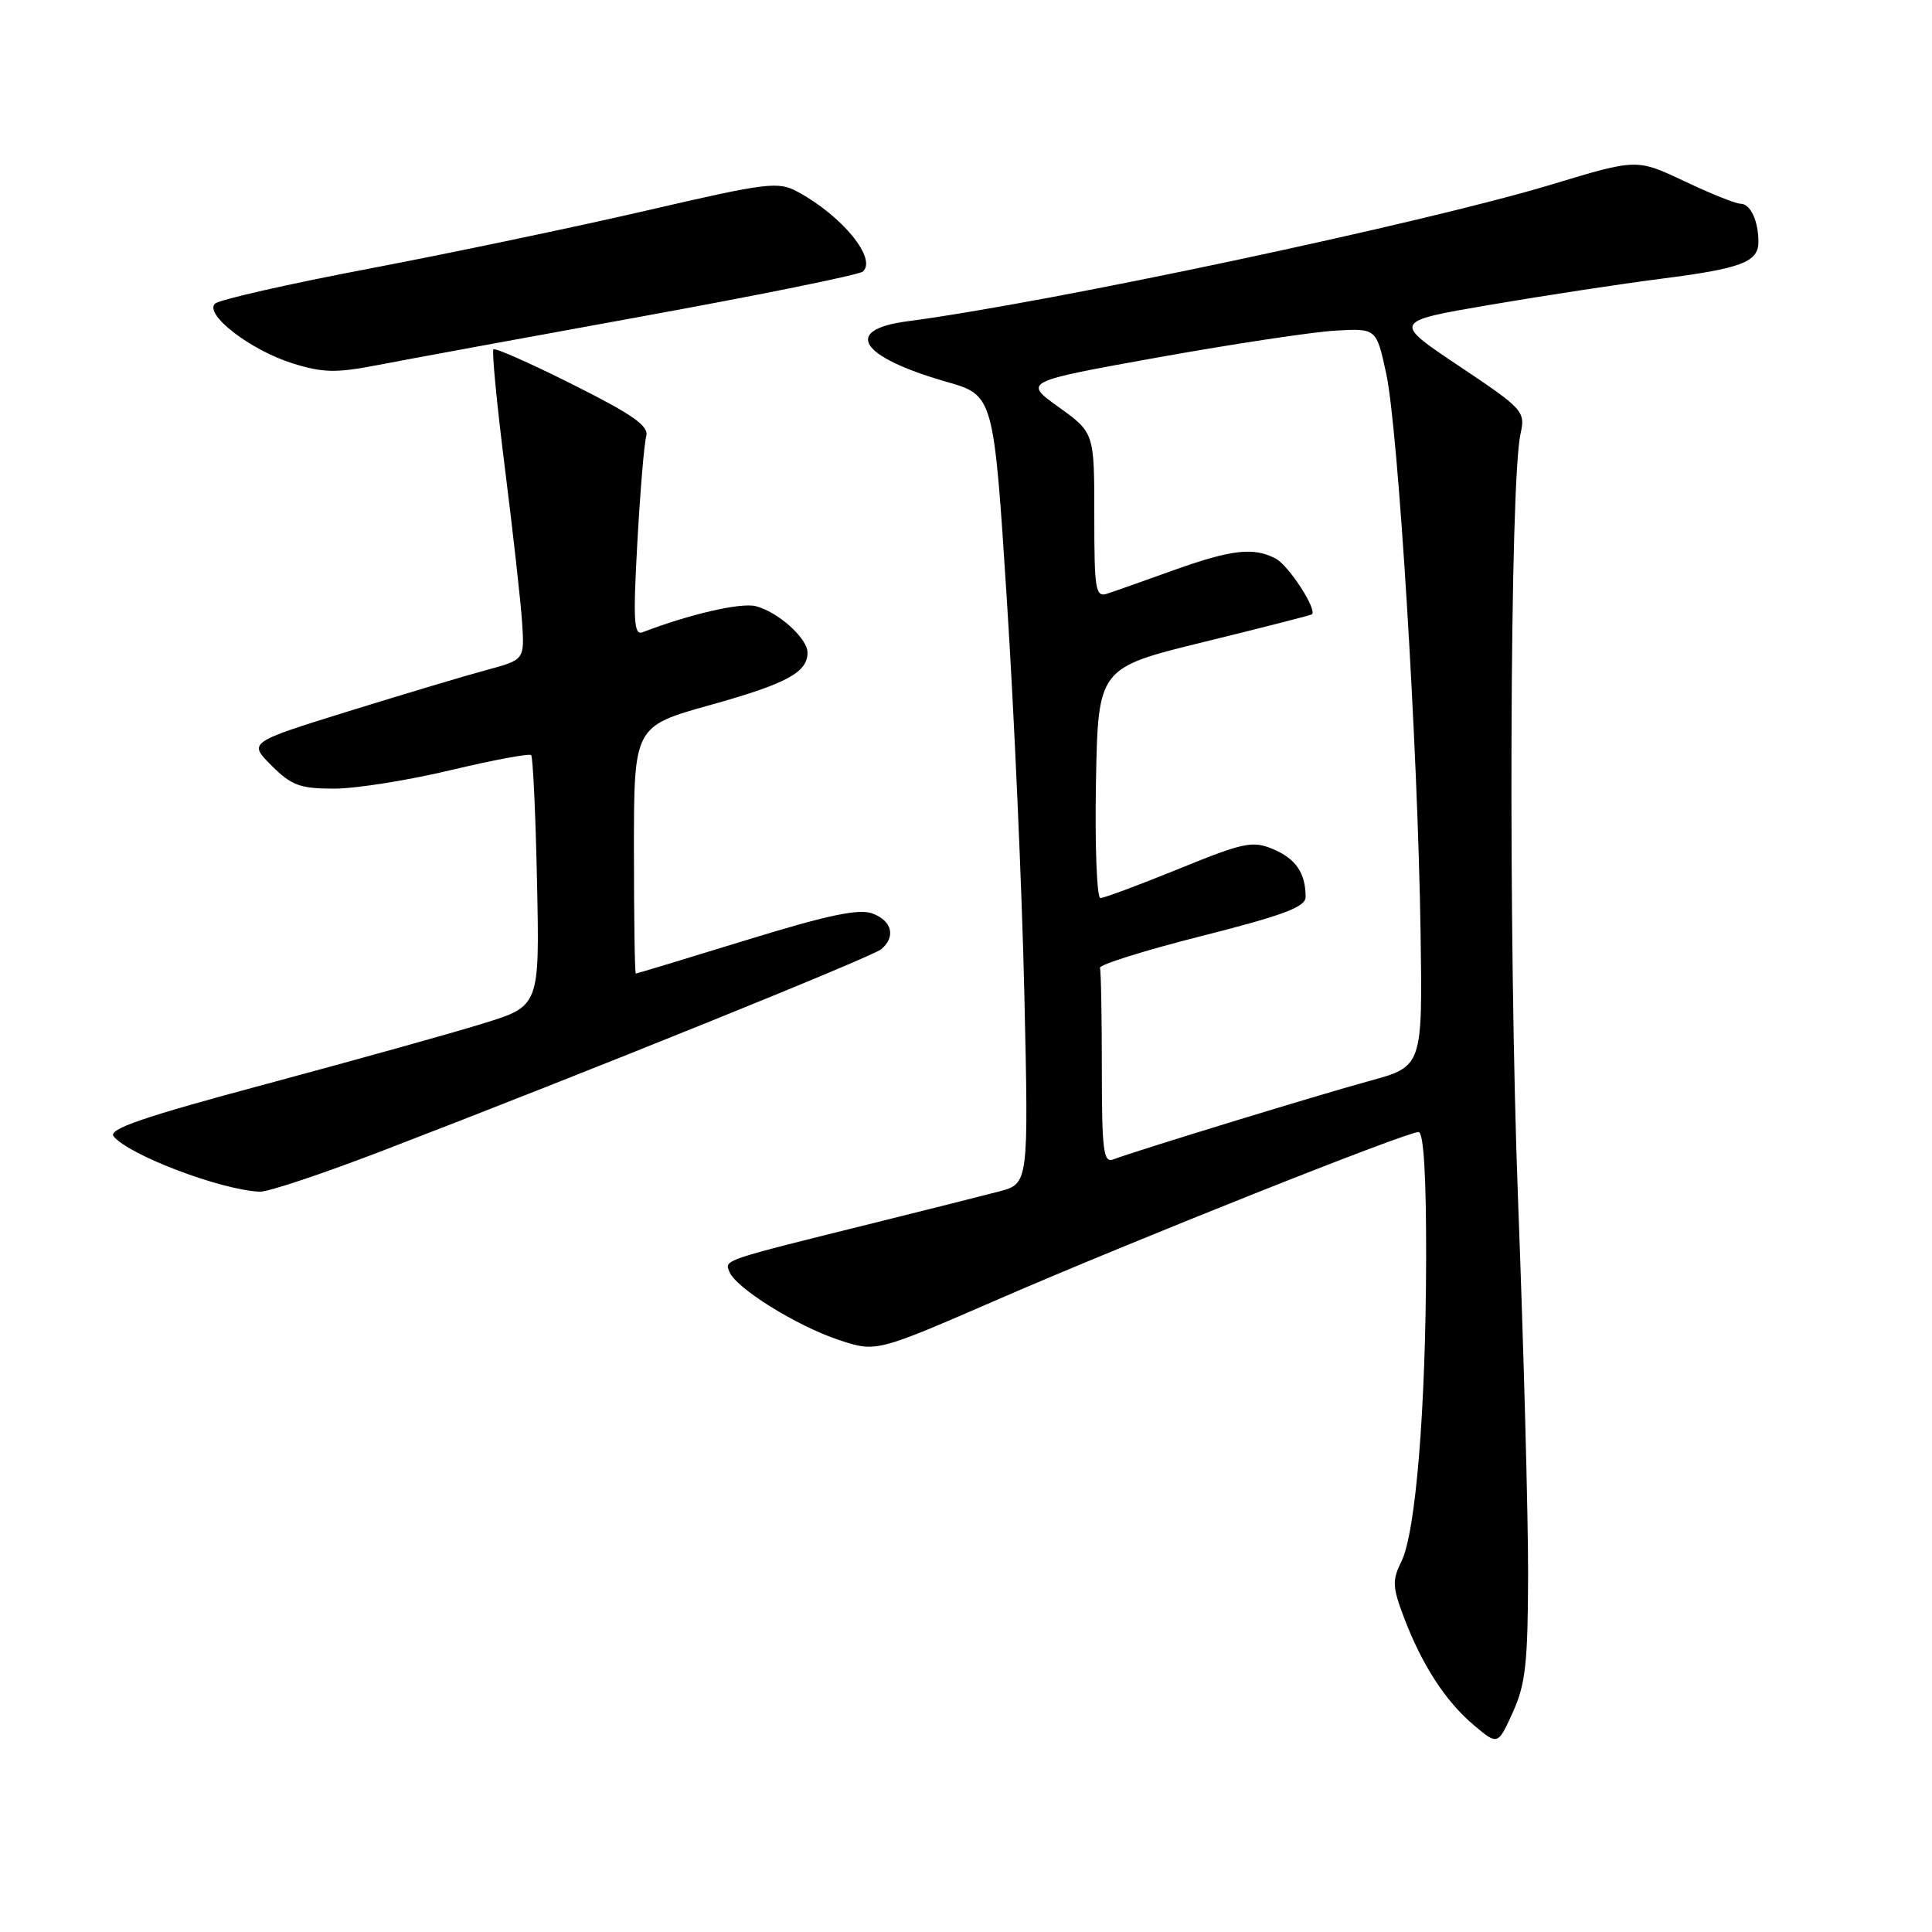 <?xml version="1.0" encoding="UTF-8" standalone="no"?>
<!DOCTYPE svg PUBLIC "-//W3C//DTD SVG 1.1//EN" "http://www.w3.org/Graphics/SVG/1.1/DTD/svg11.dtd" >
<svg xmlns="http://www.w3.org/2000/svg" xmlns:xlink="http://www.w3.org/1999/xlink" version="1.1" viewBox="0 0 256 256">
 <g >
 <path fill="currentColor"
d=" M 202.48 208.50 C 202.49 200.80 201.89 178.53 201.15 159.00 C 199.84 124.50 200.04 63.86 201.48 57.46 C 202.14 54.52 201.86 54.20 193.33 48.50 C 184.50 42.60 184.50 42.60 197.50 40.38 C 204.65 39.16 214.78 37.62 220.00 36.95 C 230.75 35.58 233.00 34.73 233.00 32.05 C 233.00 29.27 231.94 27.00 230.64 27.00 C 230.01 27.00 226.66 25.66 223.19 24.01 C 216.88 21.03 216.88 21.03 205.68 24.42 C 188.79 29.54 139.12 40.09 120.25 42.57 C 111.60 43.70 113.91 47.29 125.41 50.59 C 131.67 52.38 131.67 52.38 133.41 79.44 C 134.37 94.32 135.42 117.83 135.73 131.67 C 136.30 156.84 136.30 156.84 132.40 157.87 C 130.26 158.43 122.88 160.29 116.00 162.00 C 95.54 167.08 96.03 166.92 96.64 168.50 C 97.46 170.65 105.53 175.68 111.15 177.55 C 116.10 179.19 116.10 179.19 132.30 172.15 C 150.19 164.38 186.32 150.00 187.96 150.00 C 188.64 150.00 188.99 155.77 188.97 166.75 C 188.93 186.77 187.59 203.11 185.68 206.94 C 184.46 209.38 184.51 210.30 186.02 214.30 C 188.43 220.63 191.54 225.44 195.29 228.59 C 198.47 231.27 198.47 231.27 200.46 226.88 C 202.14 223.19 202.46 220.31 202.48 208.50 Z  M 50.92 152.39 C 78.03 141.97 115.49 126.82 116.75 125.79 C 118.72 124.16 118.22 122.03 115.63 121.05 C 113.83 120.37 109.77 121.22 98.88 124.57 C 90.97 127.01 84.39 129.00 84.25 129.00 C 84.11 129.00 84.00 121.63 84.00 112.62 C 84.00 96.24 84.00 96.24 94.14 93.41 C 104.24 90.59 107.00 89.10 107.00 86.47 C 107.00 84.57 103.07 81.06 100.14 80.32 C 98.15 79.82 91.43 81.37 85.13 83.78 C 83.99 84.22 83.88 82.19 84.45 71.90 C 84.83 65.08 85.36 58.73 85.63 57.79 C 86.00 56.45 83.88 54.95 75.95 50.98 C 70.36 48.17 65.61 46.06 65.38 46.29 C 65.16 46.51 65.84 53.63 66.91 62.10 C 67.98 70.57 69.00 79.73 69.18 82.46 C 69.50 87.42 69.50 87.42 64.50 88.77 C 61.75 89.51 53.52 91.97 46.20 94.24 C 32.91 98.37 32.91 98.37 35.97 101.43 C 38.61 104.08 39.76 104.50 44.27 104.50 C 47.15 104.50 54.10 103.39 59.72 102.05 C 65.34 100.71 70.14 99.81 70.38 100.06 C 70.62 100.30 70.97 107.88 71.16 116.91 C 71.50 133.31 71.50 133.31 64.00 135.62 C 59.88 136.90 46.95 140.50 35.27 143.64 C 18.89 148.03 14.27 149.62 15.06 150.58 C 17.15 153.09 29.24 157.67 34.42 157.91 C 35.48 157.96 42.91 155.48 50.92 152.39 Z  M 85.00 41.94 C 100.68 39.09 113.88 36.41 114.34 35.98 C 116.22 34.27 111.61 28.62 105.71 25.42 C 103.11 24.01 101.72 24.18 85.71 27.89 C 76.24 30.08 59.73 33.54 49.00 35.58 C 38.27 37.62 29.05 39.71 28.50 40.23 C 27.00 41.63 33.17 46.39 38.75 48.14 C 42.76 49.40 44.52 49.44 50.00 48.38 C 53.58 47.69 69.32 44.79 85.00 41.94 Z  M 146.00 141.61 C 146.00 134.67 145.89 128.66 145.75 128.25 C 145.61 127.84 151.69 125.93 159.25 124.02 C 170.10 121.27 173.00 120.18 173.00 118.85 C 173.00 115.69 171.70 113.78 168.70 112.52 C 165.98 111.37 164.81 111.62 156.19 115.13 C 150.95 117.26 146.28 119.00 145.81 119.00 C 145.34 119.00 145.07 112.14 145.22 103.75 C 145.50 88.50 145.50 88.50 159.50 85.07 C 167.20 83.18 173.65 81.53 173.82 81.41 C 174.61 80.87 170.79 74.96 169.06 74.03 C 166.14 72.47 163.18 72.81 155.50 75.56 C 151.65 76.94 147.71 78.34 146.75 78.65 C 145.15 79.18 145.00 78.27 145.00 68.29 C 145.00 57.34 145.00 57.34 140.29 53.95 C 135.58 50.57 135.58 50.57 153.54 47.34 C 163.42 45.57 173.95 43.98 176.94 43.81 C 182.38 43.50 182.38 43.50 183.68 49.50 C 185.27 56.82 187.87 98.98 188.23 123.40 C 188.50 141.30 188.50 141.30 181.50 143.22 C 174.61 145.10 150.47 152.50 147.51 153.63 C 146.21 154.13 146.00 152.45 146.00 141.61 Z "/>
</g>
</svg>